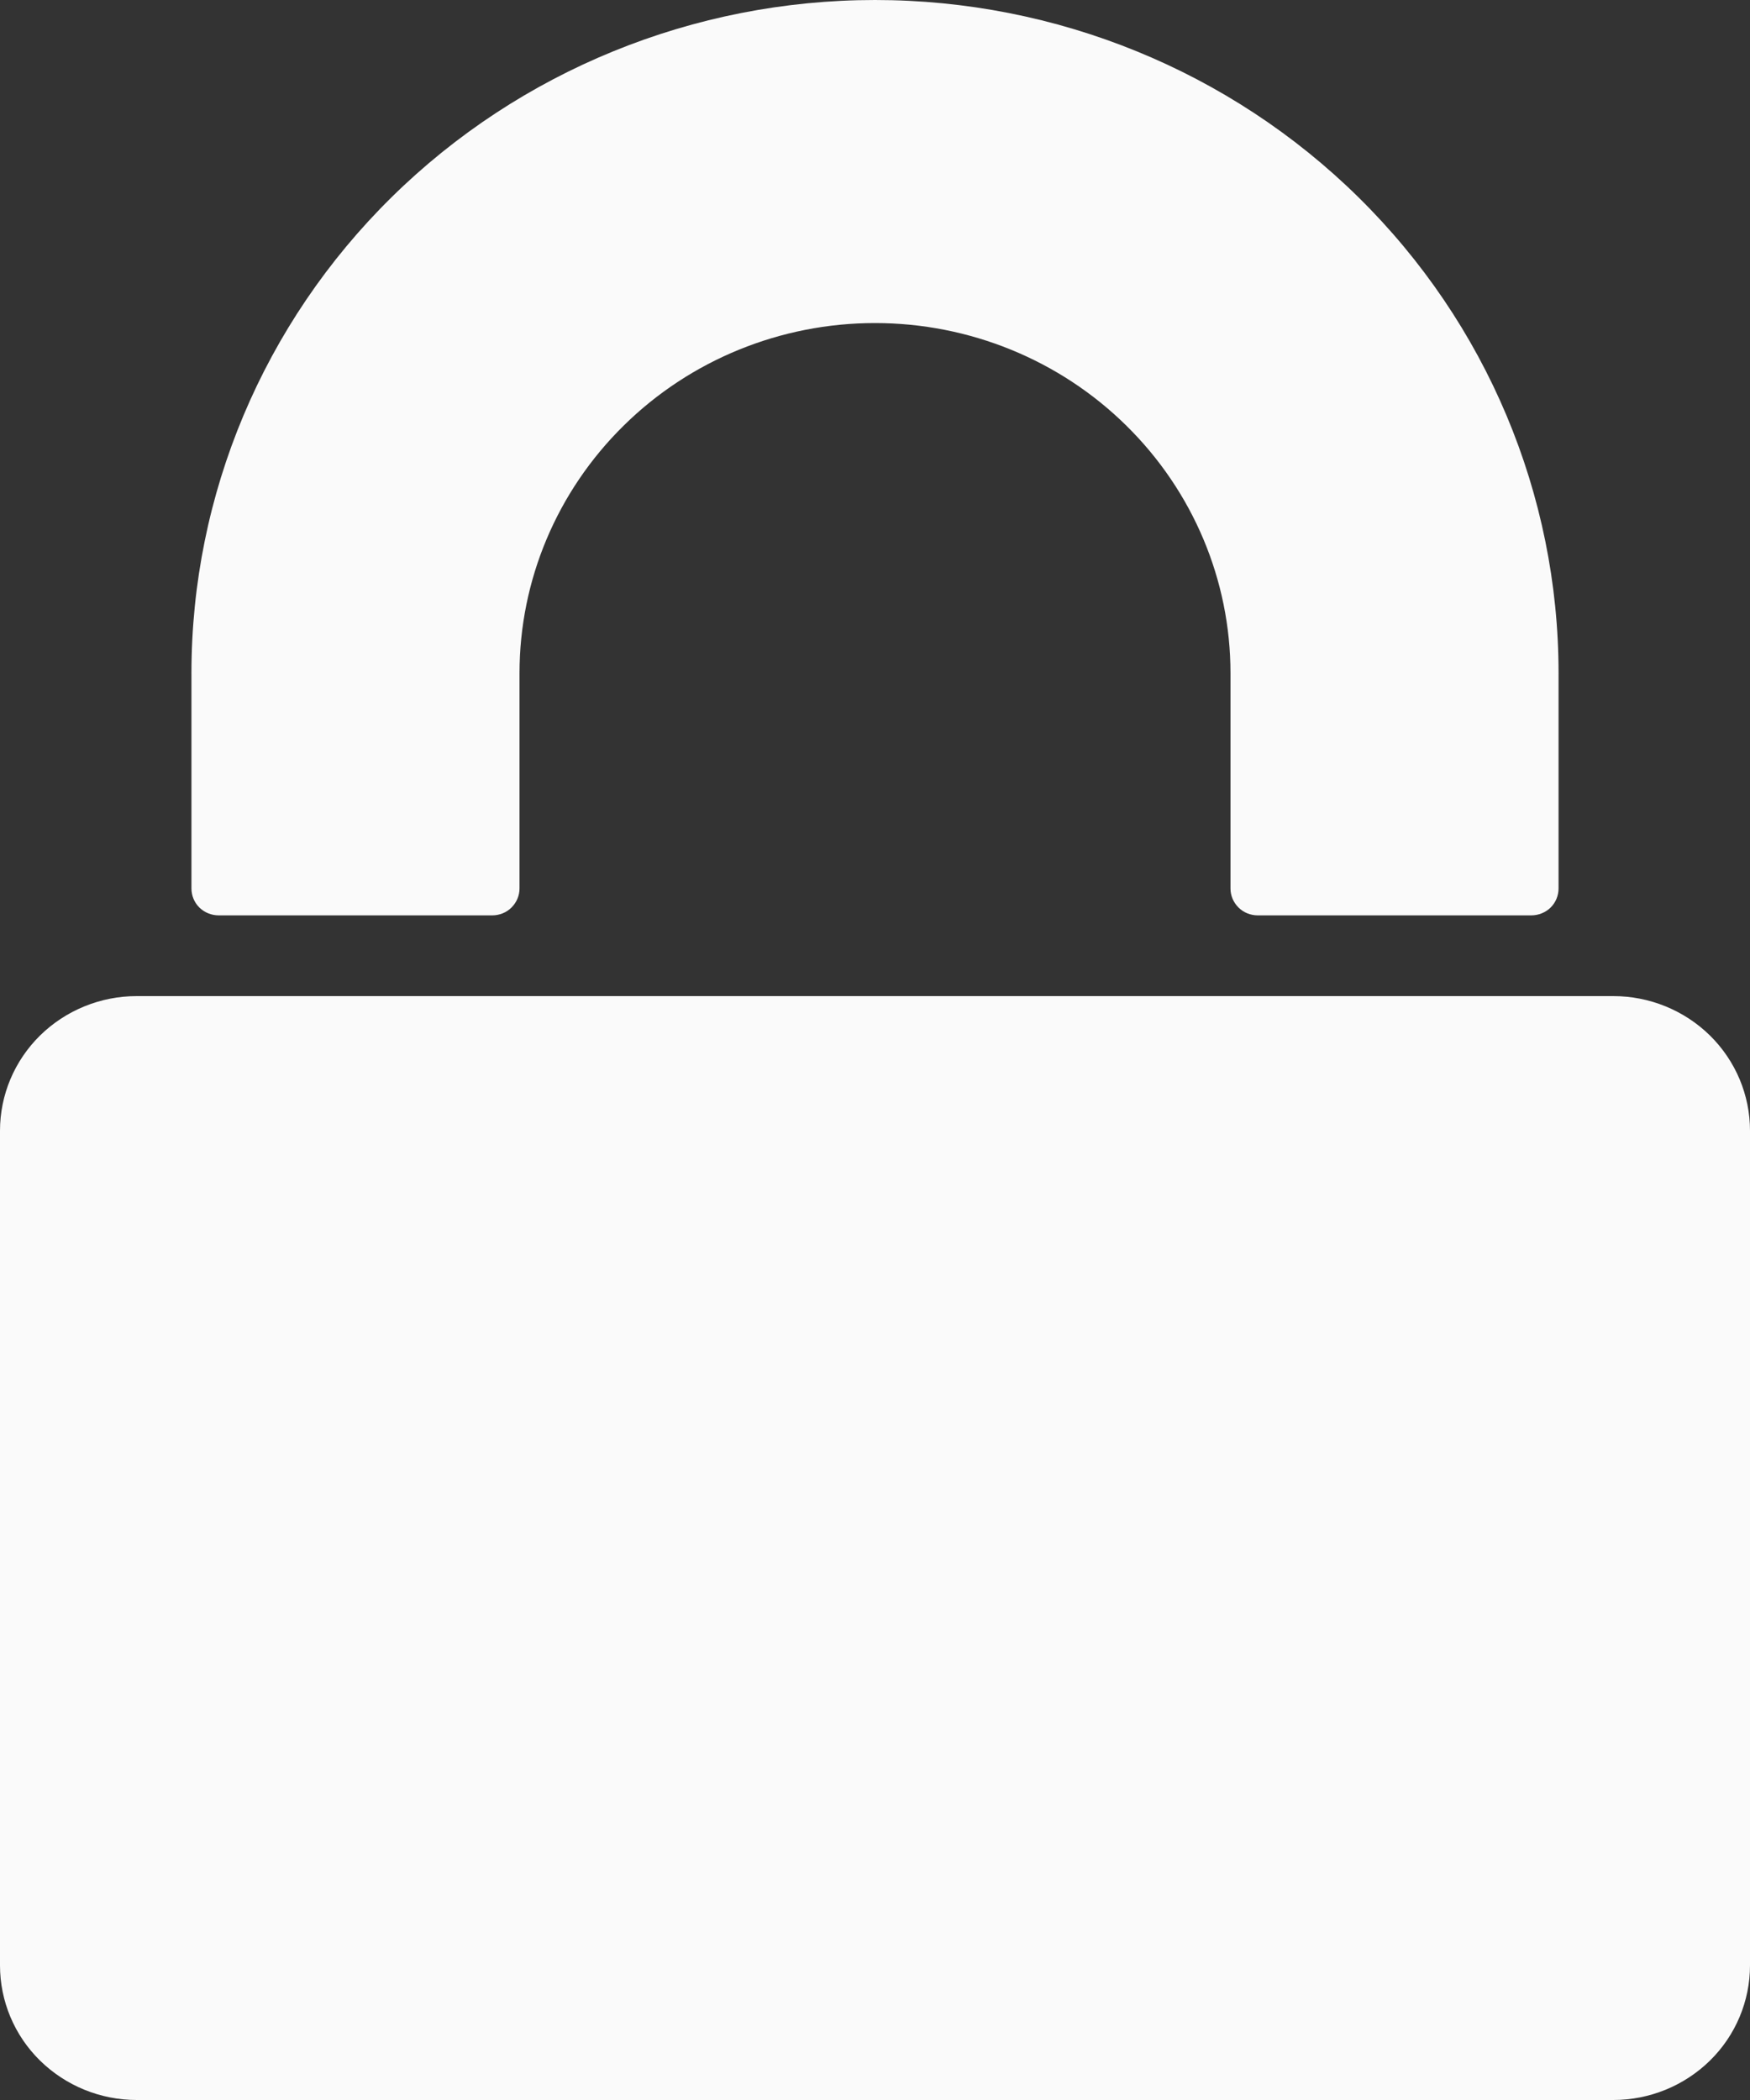 <svg width="15" height="18" viewBox="0 0 15 18" fill="none" xmlns="http://www.w3.org/2000/svg">
<rect x="0" y="0" width="15" height="18" fill="#333333" stroke="none"/>
<path d="M1.641 5.769C1.641 4.239 2.258 2.772 3.357 1.69C4.456 0.608 5.946 0 7.5 0C9.054 0 10.544 0.608 11.643 1.69C12.742 2.772 13.359 4.239 13.359 5.769V7.615C13.359 7.677 13.335 7.735 13.291 7.779C13.247 7.822 13.187 7.846 13.125 7.846H10.781C10.719 7.846 10.659 7.822 10.616 7.779C10.572 7.735 10.547 7.677 10.547 7.615V5.769C10.547 4.974 10.226 4.211 9.654 3.648C9.083 3.085 8.308 2.769 7.5 2.769C6.692 2.769 5.917 3.085 5.346 3.648C4.774 4.211 4.453 4.974 4.453 5.769V7.615C4.453 7.677 4.428 7.735 4.384 7.779C4.341 7.822 4.281 7.846 4.219 7.846H1.875C1.813 7.846 1.753 7.822 1.709 7.779C1.665 7.735 1.641 7.677 1.641 7.615V5.769ZM0 9.692V16.846C0 17.152 0.123 17.446 0.343 17.662C0.563 17.878 0.861 18 1.172 18H13.828C14.139 18 14.437 17.878 14.657 17.662C14.877 17.446 15 17.152 15 16.846V9.692C15 9.386 14.877 9.093 14.657 8.876C14.437 8.66 14.139 8.538 13.828 8.538H1.172C0.861 8.538 0.563 8.66 0.343 8.876C0.123 9.093 0 9.386 0 9.692Z" fill="#FAFAFA"/>
</svg>
